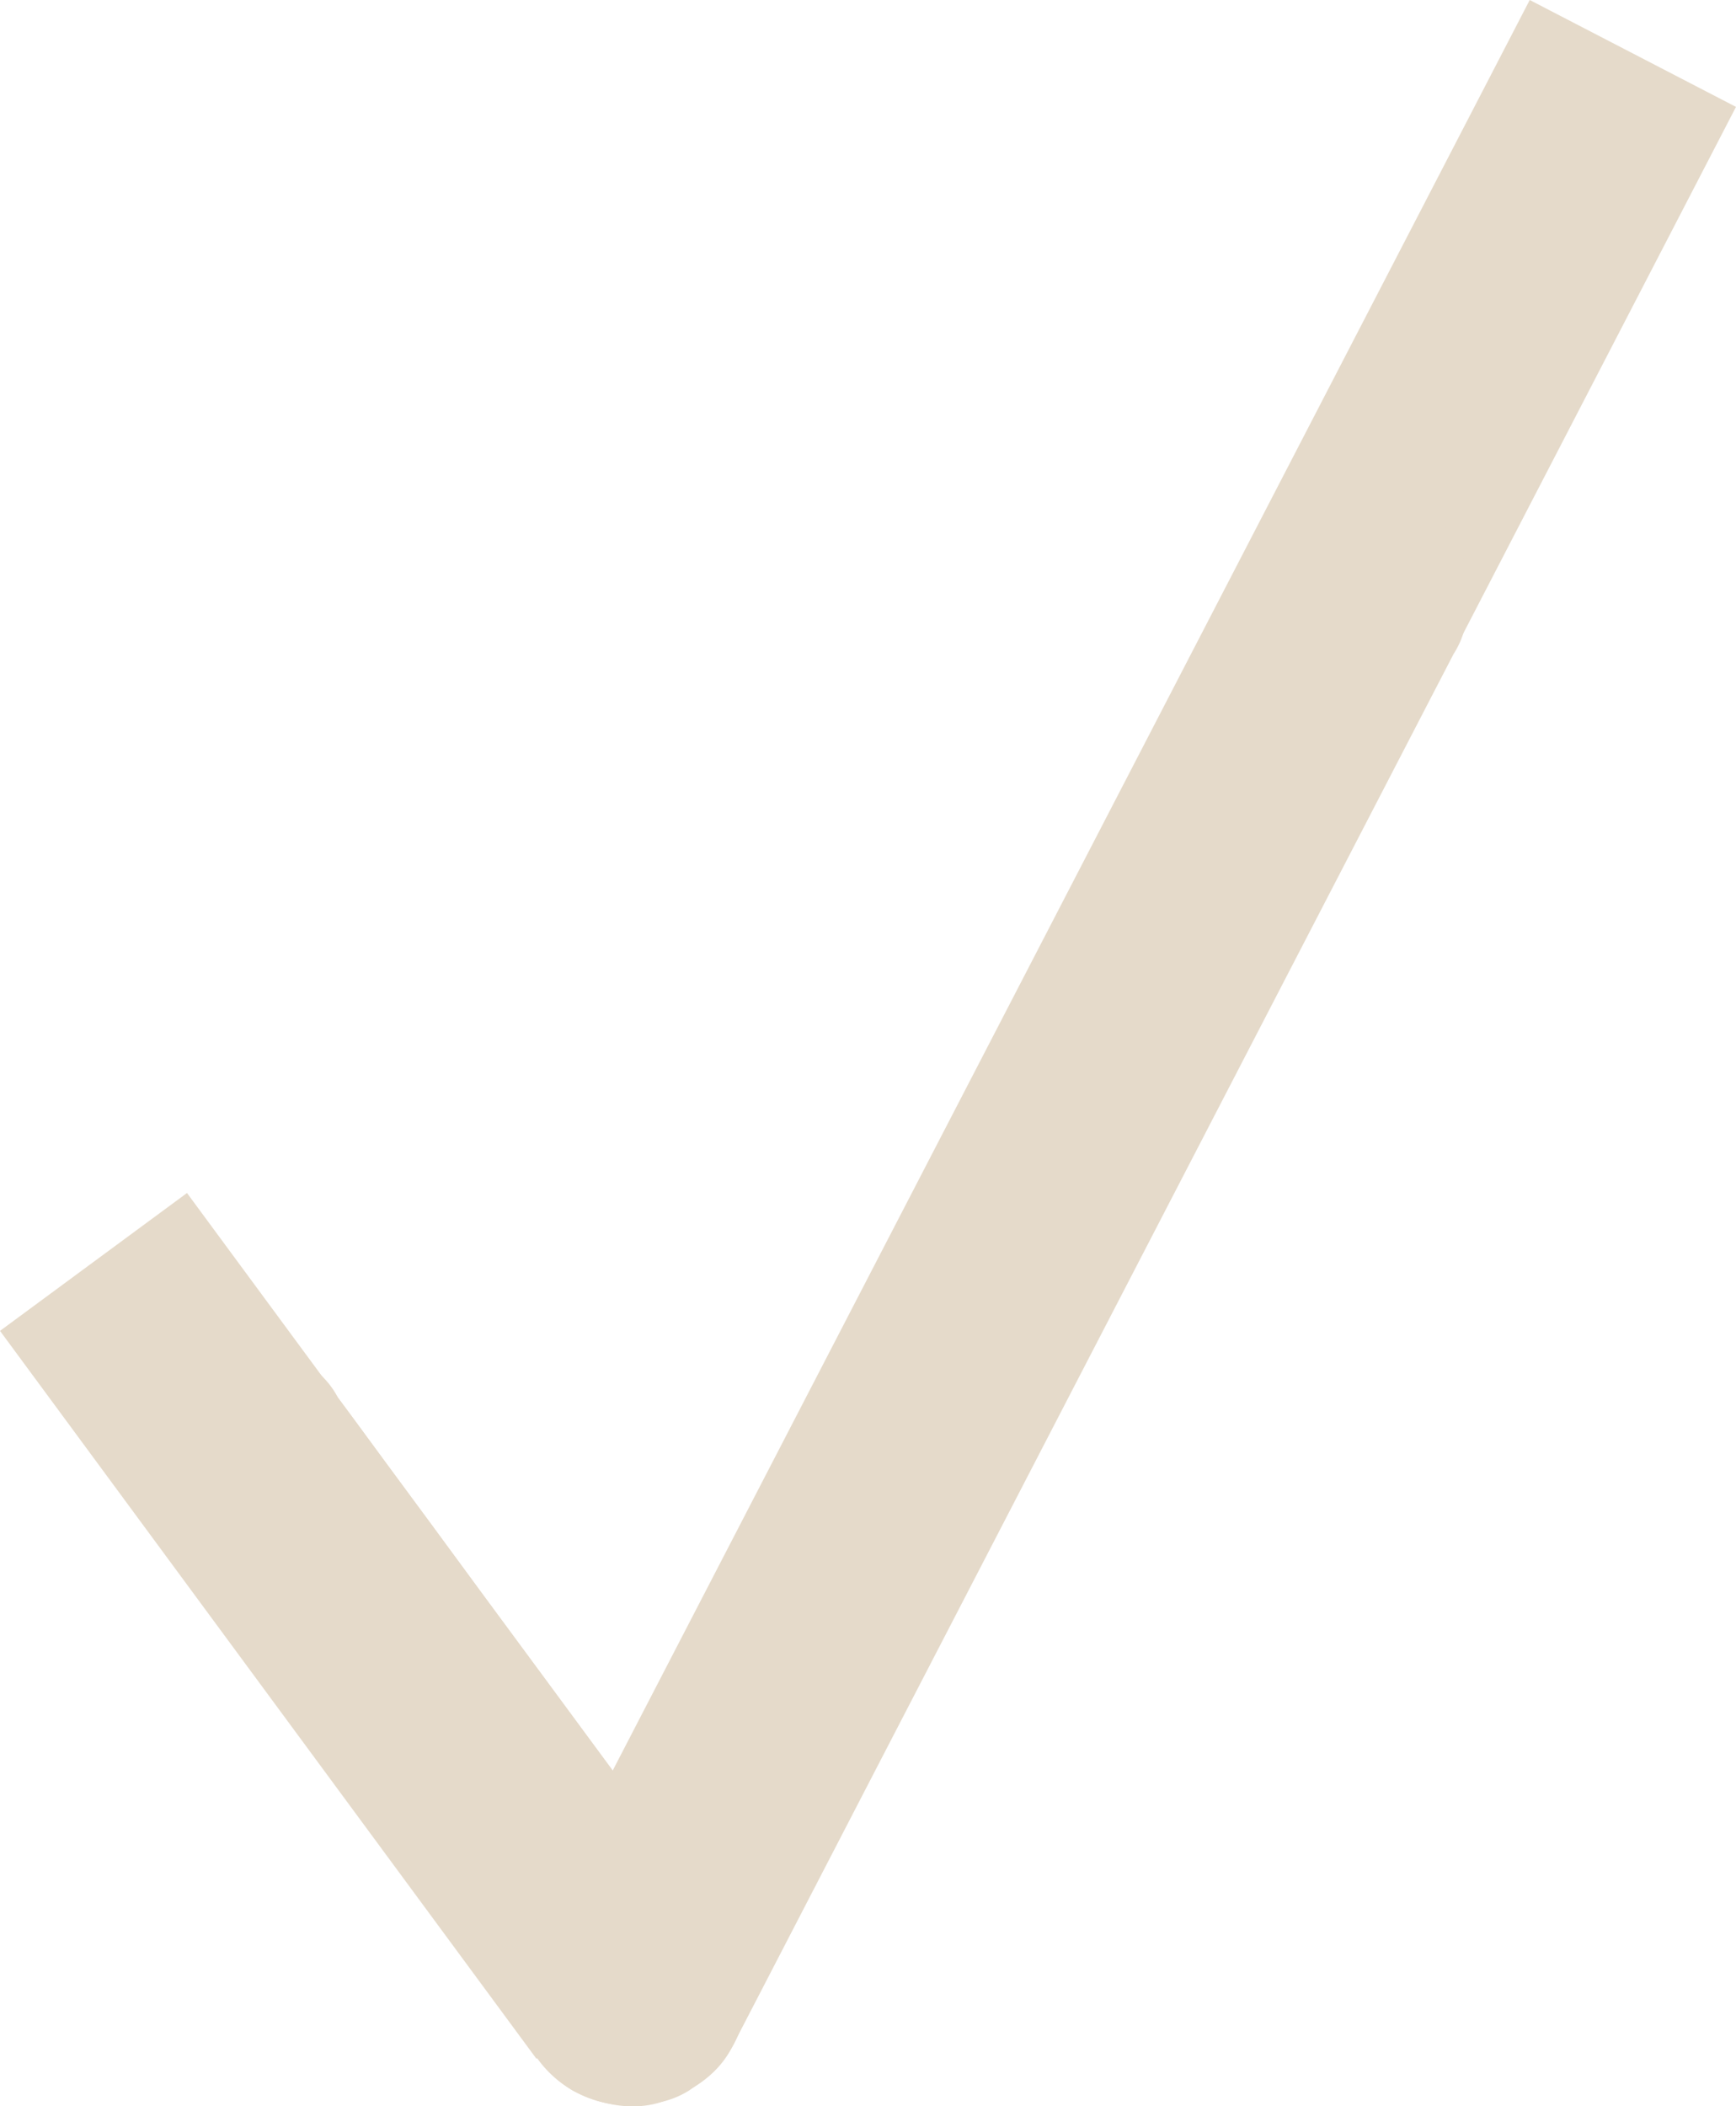 <svg xmlns="http://www.w3.org/2000/svg" viewBox="0 0 448.38 543.88">
    <line x1="24.15" y1="325.85" x2="162.7" y2="513.8" fill="none" stroke="#e5daca" stroke-miterlimit="10" stroke-width="60"/>
    <line x1="421.74" y1="13.8" x2="162.7" y2="513.8" fill="none" stroke="#e5daca" stroke-miterlimit="10" stroke-width="60"/>
    <path d="M429,673.29l2.72,3.69,7.37,10,10.94,14.84,13.36,18.12L478,739.68l14.77,20,13.77,18.68,11.59,15.72,8.38,11.37c1.32,1.79,2.64,3.59,4,5.38l.17.24a28.92,28.92,0,0,0,29.89,14.32,22.32,22.32,0,0,0,11.15-3.56l6.08-4.69a30,30,0,0,0,7.71-13.24l1.07-8a29.84,29.84,0,0,0-4.09-15.14l-2.73-3.69-7.36-10L561.4,752.29,548,734.17l-14.56-19.74-14.77-20L504.94,675.7,493.35,660,485,648.62l-4-5.39c-.06-.07-.11-.15-.17-.23a22.67,22.67,0,0,0-7.73-8.41,22.41,22.41,0,0,0-10.2-5.37,22.75,22.75,0,0,0-12-.54,22.39,22.39,0,0,0-11.16,3.56l-6.07,4.69A29.89,29.89,0,0,0,426,650.17l-1.07,8A29.85,29.85,0,0,0,429,673.29Z" transform="translate(-393.56 -282.16)" fill="#e5daca"/>
    <path d="M717.16,420.76l-5,9.63-13.57,26.2-20.08,38.75L654,542.62,627.2,594.4l-27.08,52.28-25.26,48.74L553.53,736.6l-15.34,29.61q-3.63,7-7.26,14l-.31.59A22.36,22.36,0,0,0,527.06,792a30.81,30.81,0,0,0,14.32,29.89c7,3.68,15.4,5.52,23.12,3,7.22-2.34,14.33-6.84,17.93-13.78l5-9.63L601,775.28l20.07-38.75,24.5-47.28,26.82-51.78,27.09-52.28,25.25-48.74,21.34-41.18,15.34-29.61c2.42-4.68,4.85-9.34,7.26-14l.3-.59a22.26,22.26,0,0,0,3.56-11.16,26.9,26.9,0,0,0-5.9-22.16A22.7,22.7,0,0,0,758.2,410c-7-3.68-15.4-5.52-23.12-3-7.22,2.34-14.33,6.84-17.92,13.78Z" transform="translate(-393.56 -282.16)" fill="#e5daca"/>
</svg>
